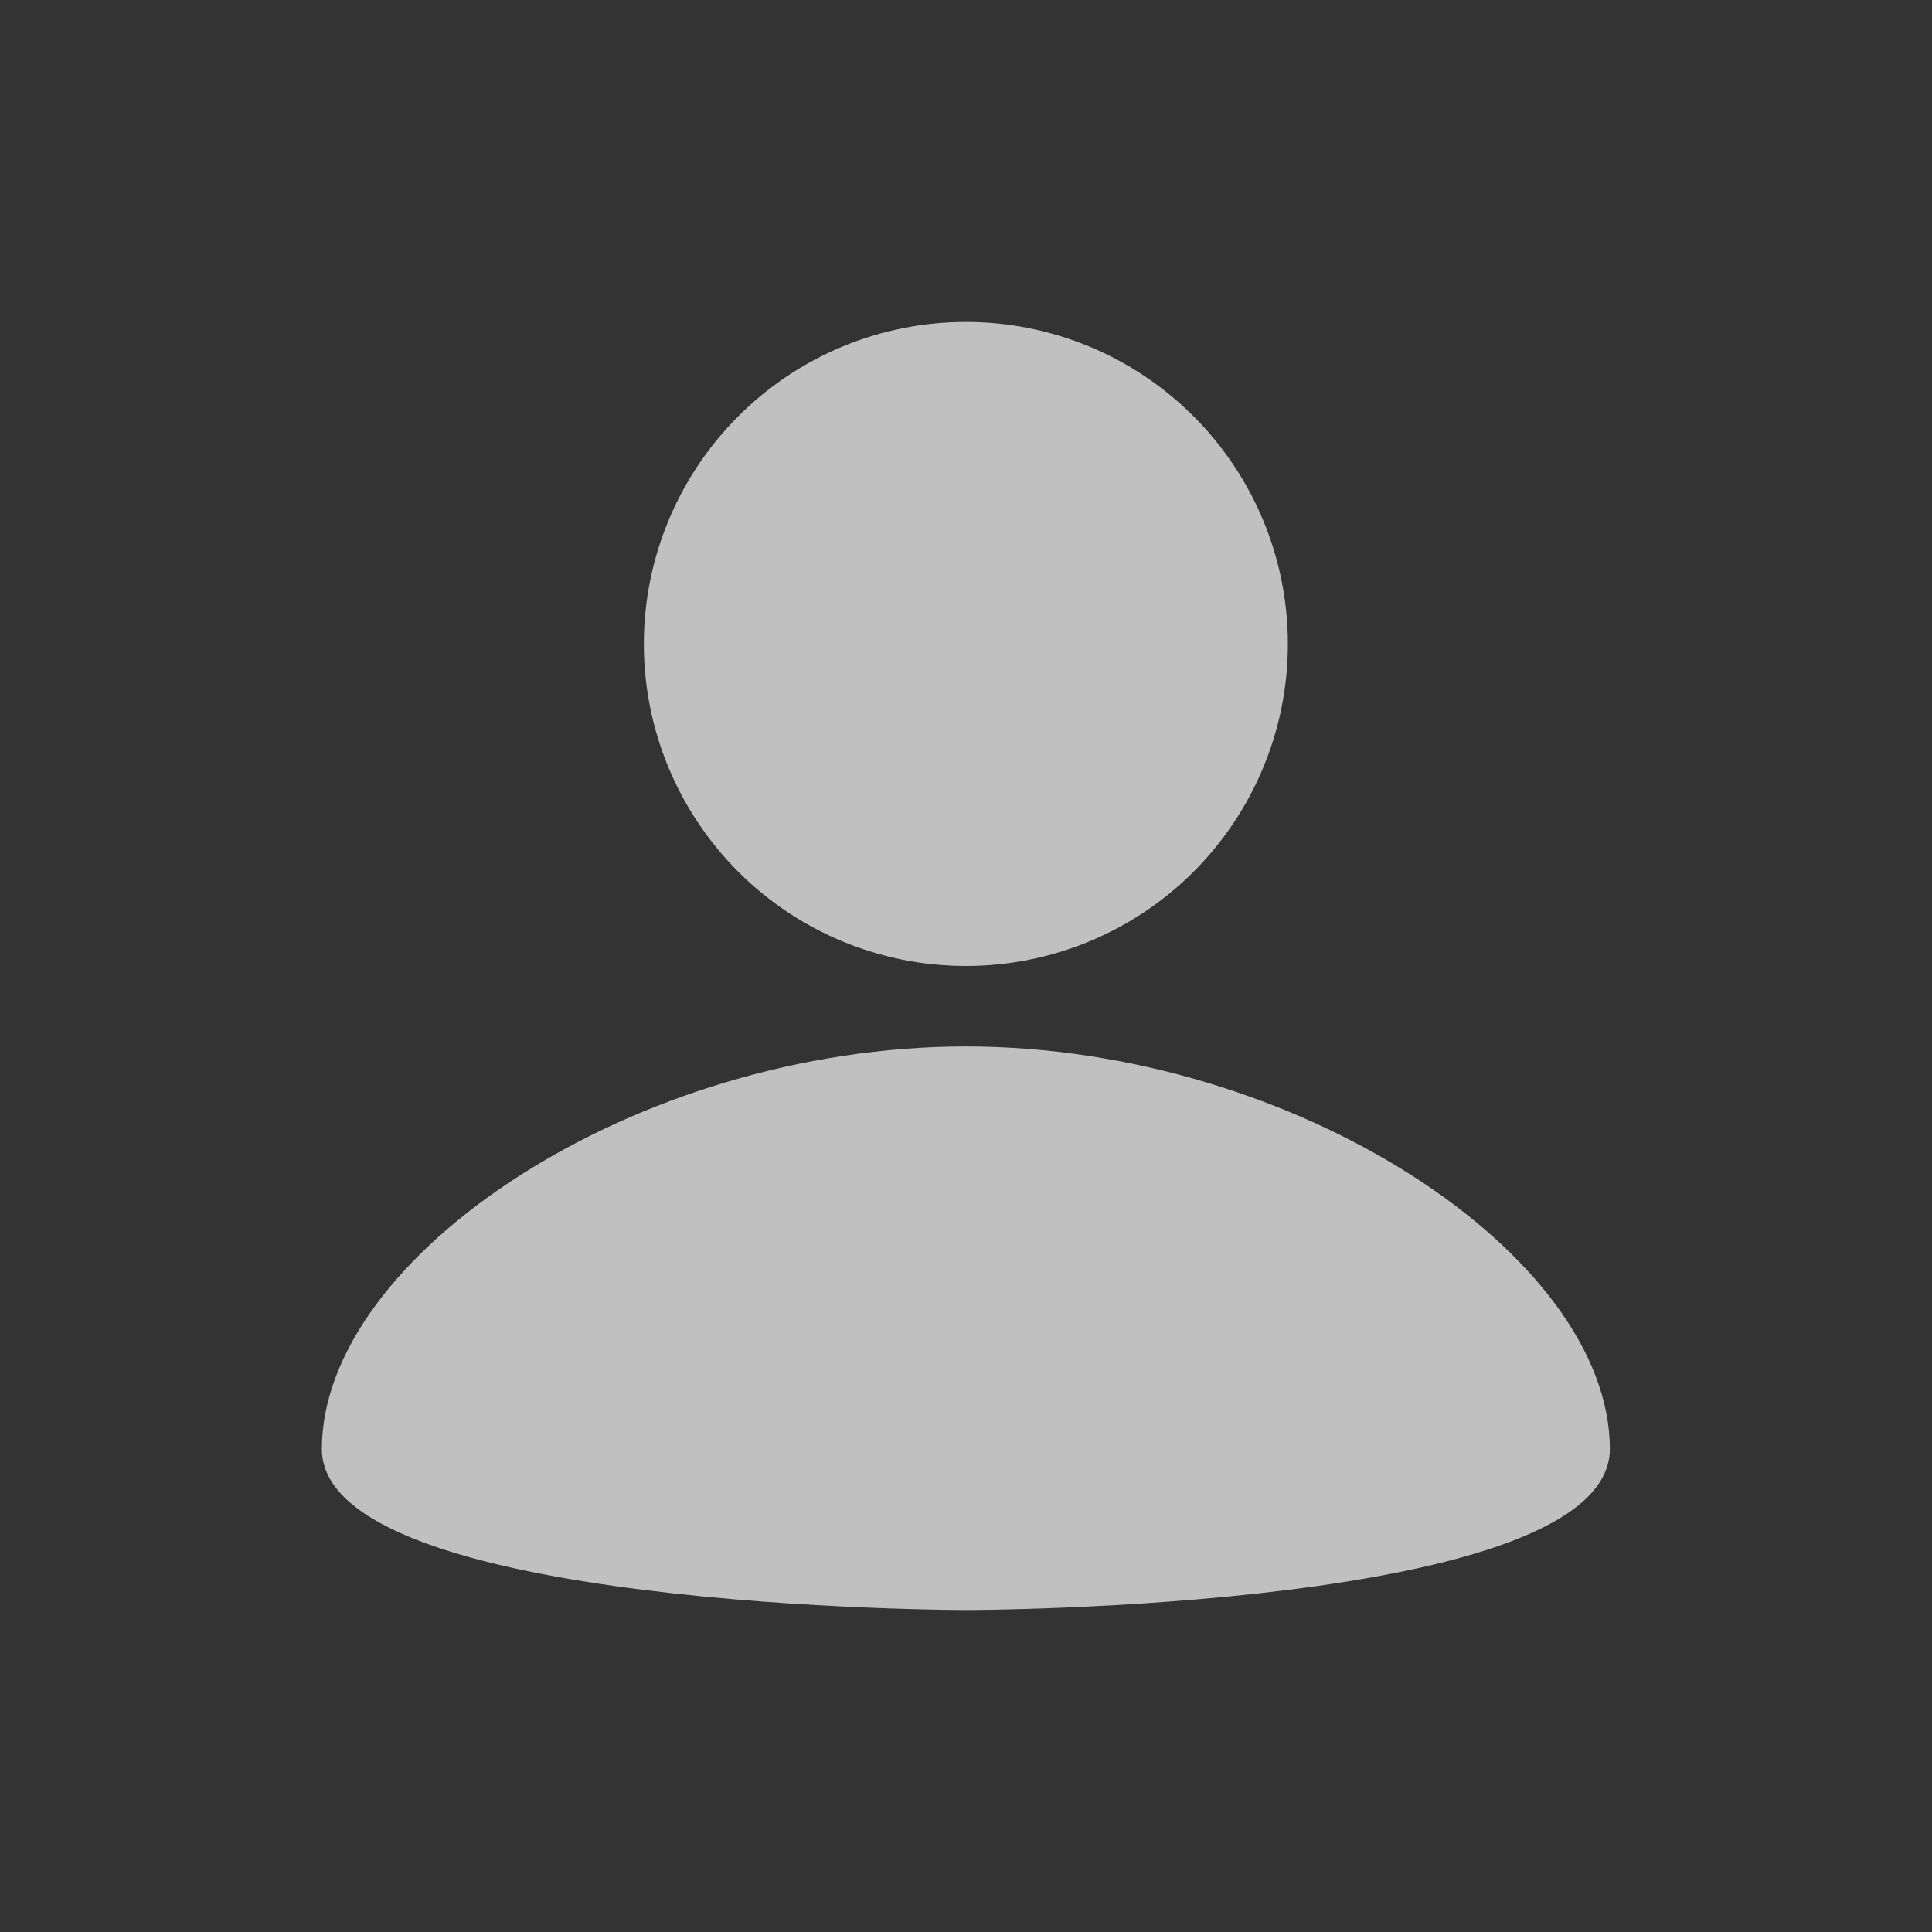 <svg width="20" height="20" viewBox="0 0 20 20" fill="none" xmlns="http://www.w3.org/2000/svg">
<rect x="0" y="0" width="20" height="20" fill="#333333" stroke="none"/>
<g id="gridicons:user">
<path id="Vector" d="M9.999 3.333C10.883 3.333 11.731 3.684 12.356 4.31C12.981 4.935 13.332 5.783 13.332 6.667C13.332 7.551 12.981 8.398 12.356 9.024C11.731 9.649 10.883 10 9.999 10C9.115 10 8.267 9.649 7.642 9.024C7.017 8.398 6.665 7.551 6.665 6.667C6.665 5.783 7.017 4.935 7.642 4.31C8.267 3.684 9.115 3.333 9.999 3.333ZM9.999 16.667C9.999 16.667 16.665 16.667 16.665 15C16.665 13 13.415 10.833 9.999 10.833C6.582 10.833 3.332 13 3.332 15C3.332 16.667 9.999 16.667 9.999 16.667Z" fill="#FCFCFC" fill-opacity="0.7"/>
</g>
</svg>
